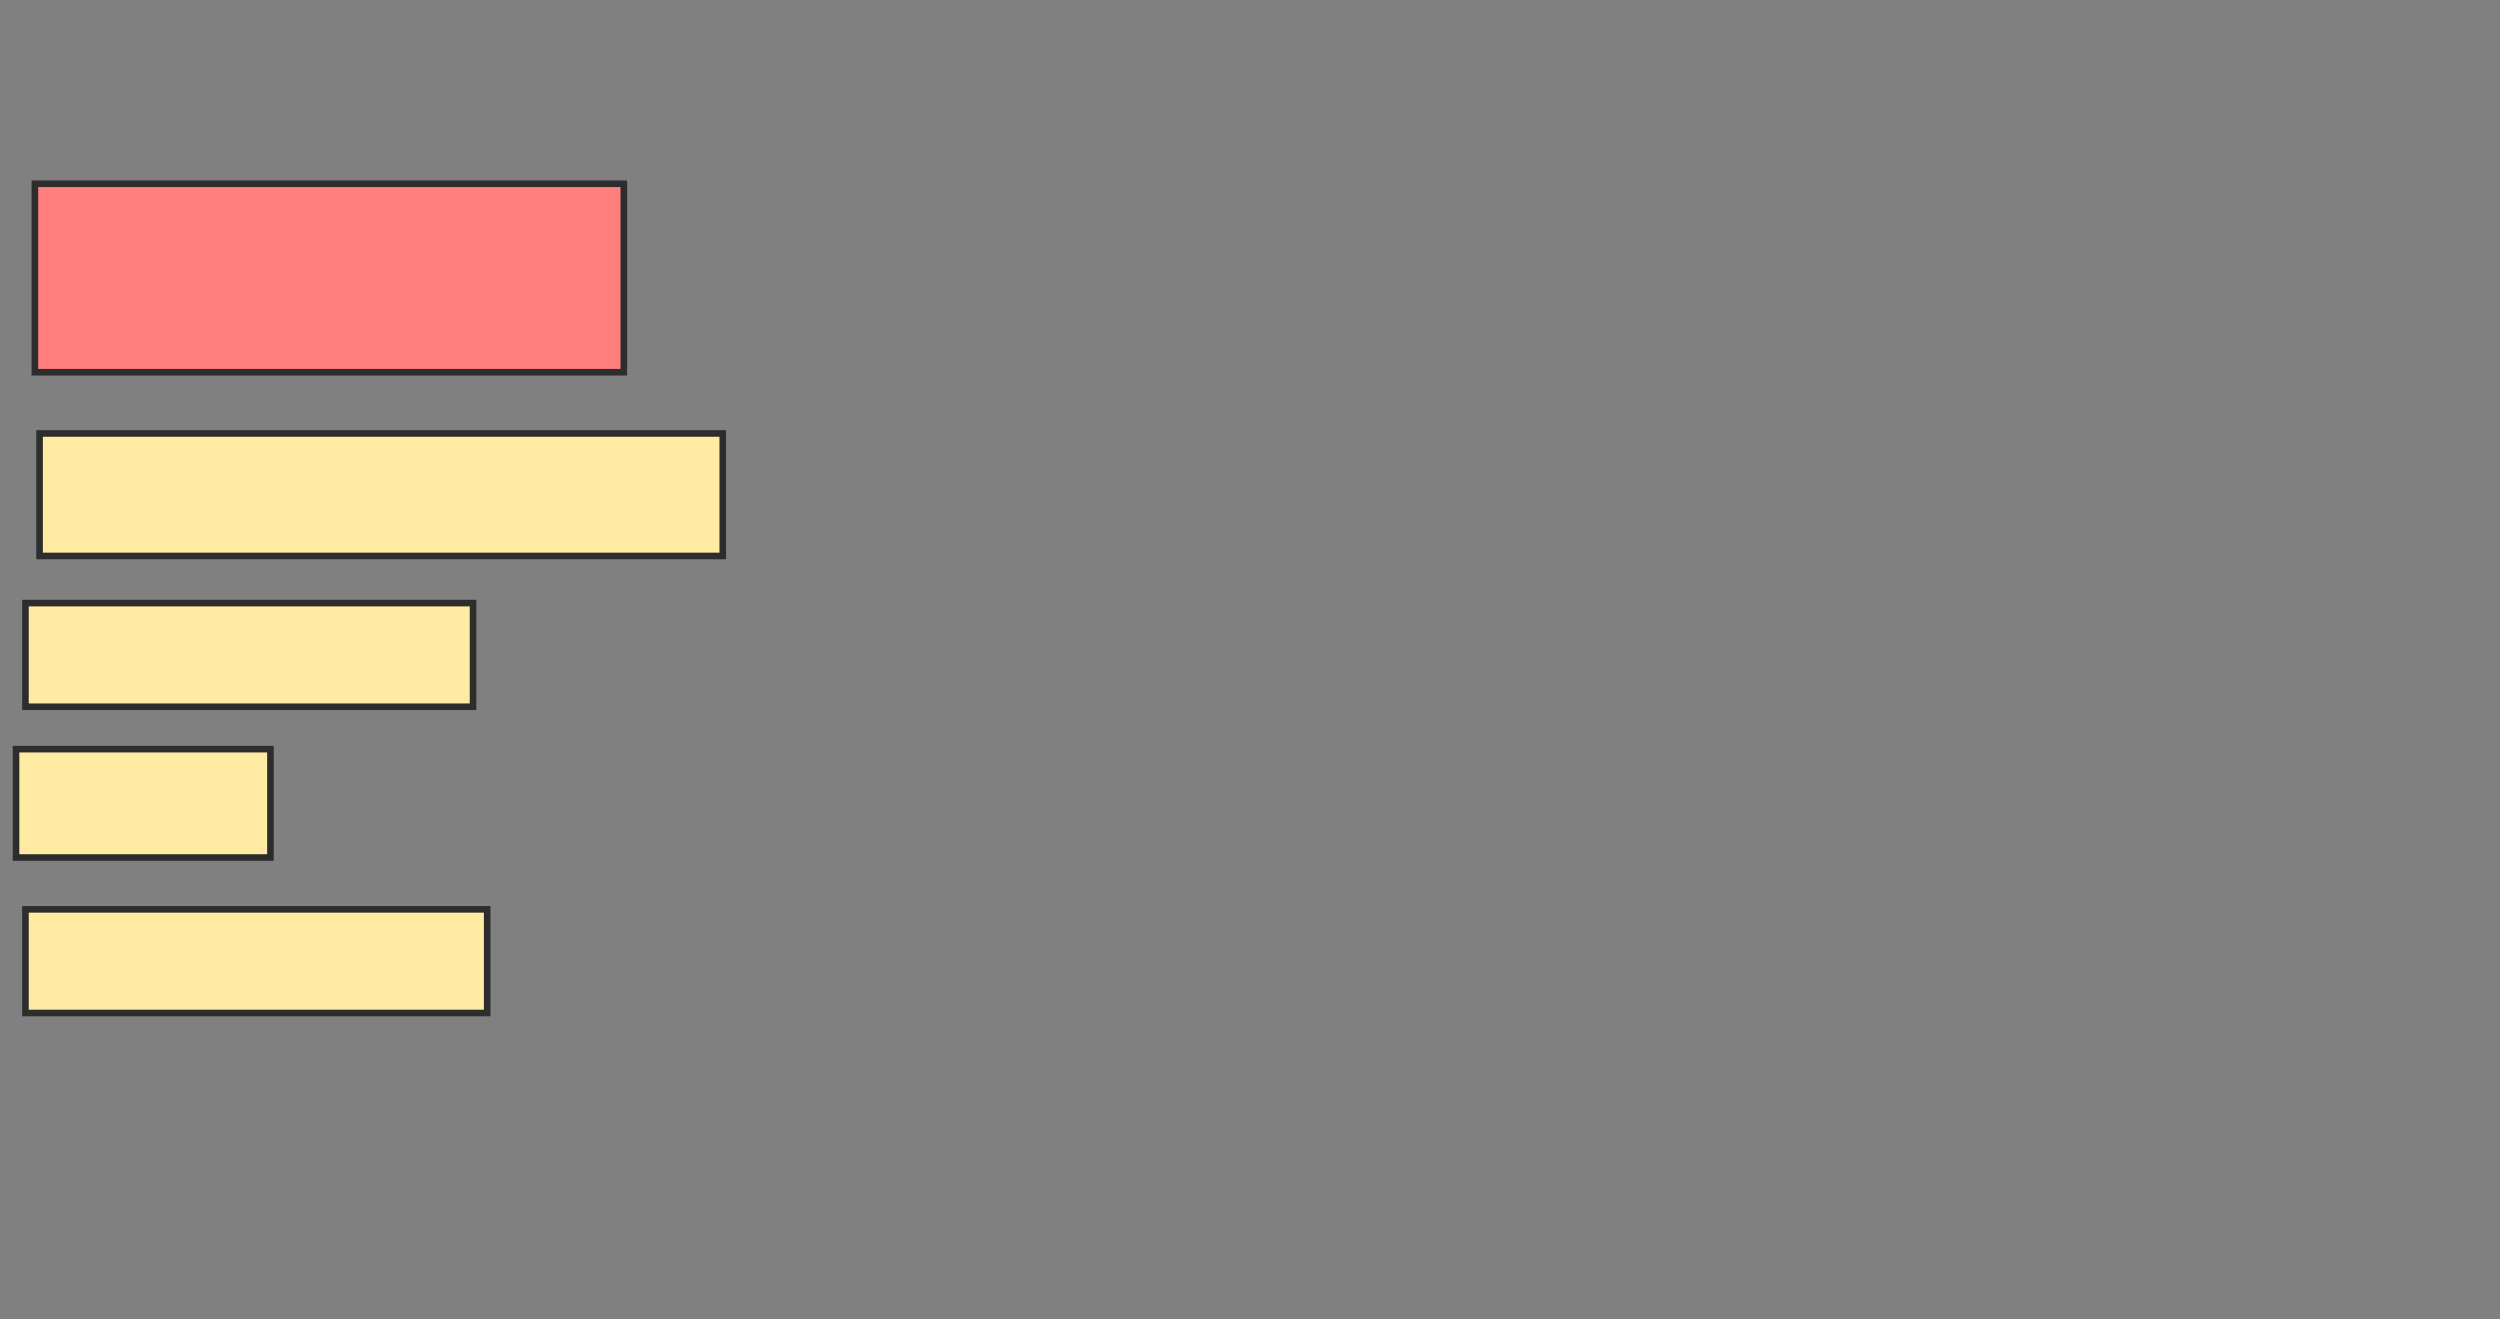 <svg xmlns="http://www.w3.org/2000/svg" width="379" height="200">
 <rect width="100%" height="100%" fill="#808080" stroke="none"/>
 <!-- Created with Image Occlusion Enhanced -->
 <g>
  <title>Labels</title>
 </g>
 <g>
  <title>Masks</title>
  <rect id="6adeb55b3f6b48098eb0393ac9b55ab5-ao-1" height="28.571" width="89.286" y="27.857" x="5.286" stroke="#2D2D2D" fill="#FF7E7E" class="qshape"/>
  <rect id="6adeb55b3f6b48098eb0393ac9b55ab5-ao-2" height="18.571" width="103.571" y="65.714" x="6" stroke="#2D2D2D" fill="#FFEBA2"/>
  <rect id="6adeb55b3f6b48098eb0393ac9b55ab5-ao-3" height="15.714" width="67.857" y="91.429" x="3.857" stroke="#2D2D2D" fill="#FFEBA2"/>
  <rect id="6adeb55b3f6b48098eb0393ac9b55ab5-ao-4" height="16.429" width="38.571" y="113.571" x="2.429" stroke="#2D2D2D" fill="#FFEBA2"/>
  <rect id="6adeb55b3f6b48098eb0393ac9b55ab5-ao-5" height="15.714" width="70" y="137.857" x="3.857" stroke="#2D2D2D" fill="#FFEBA2"/>
 </g>
</svg>